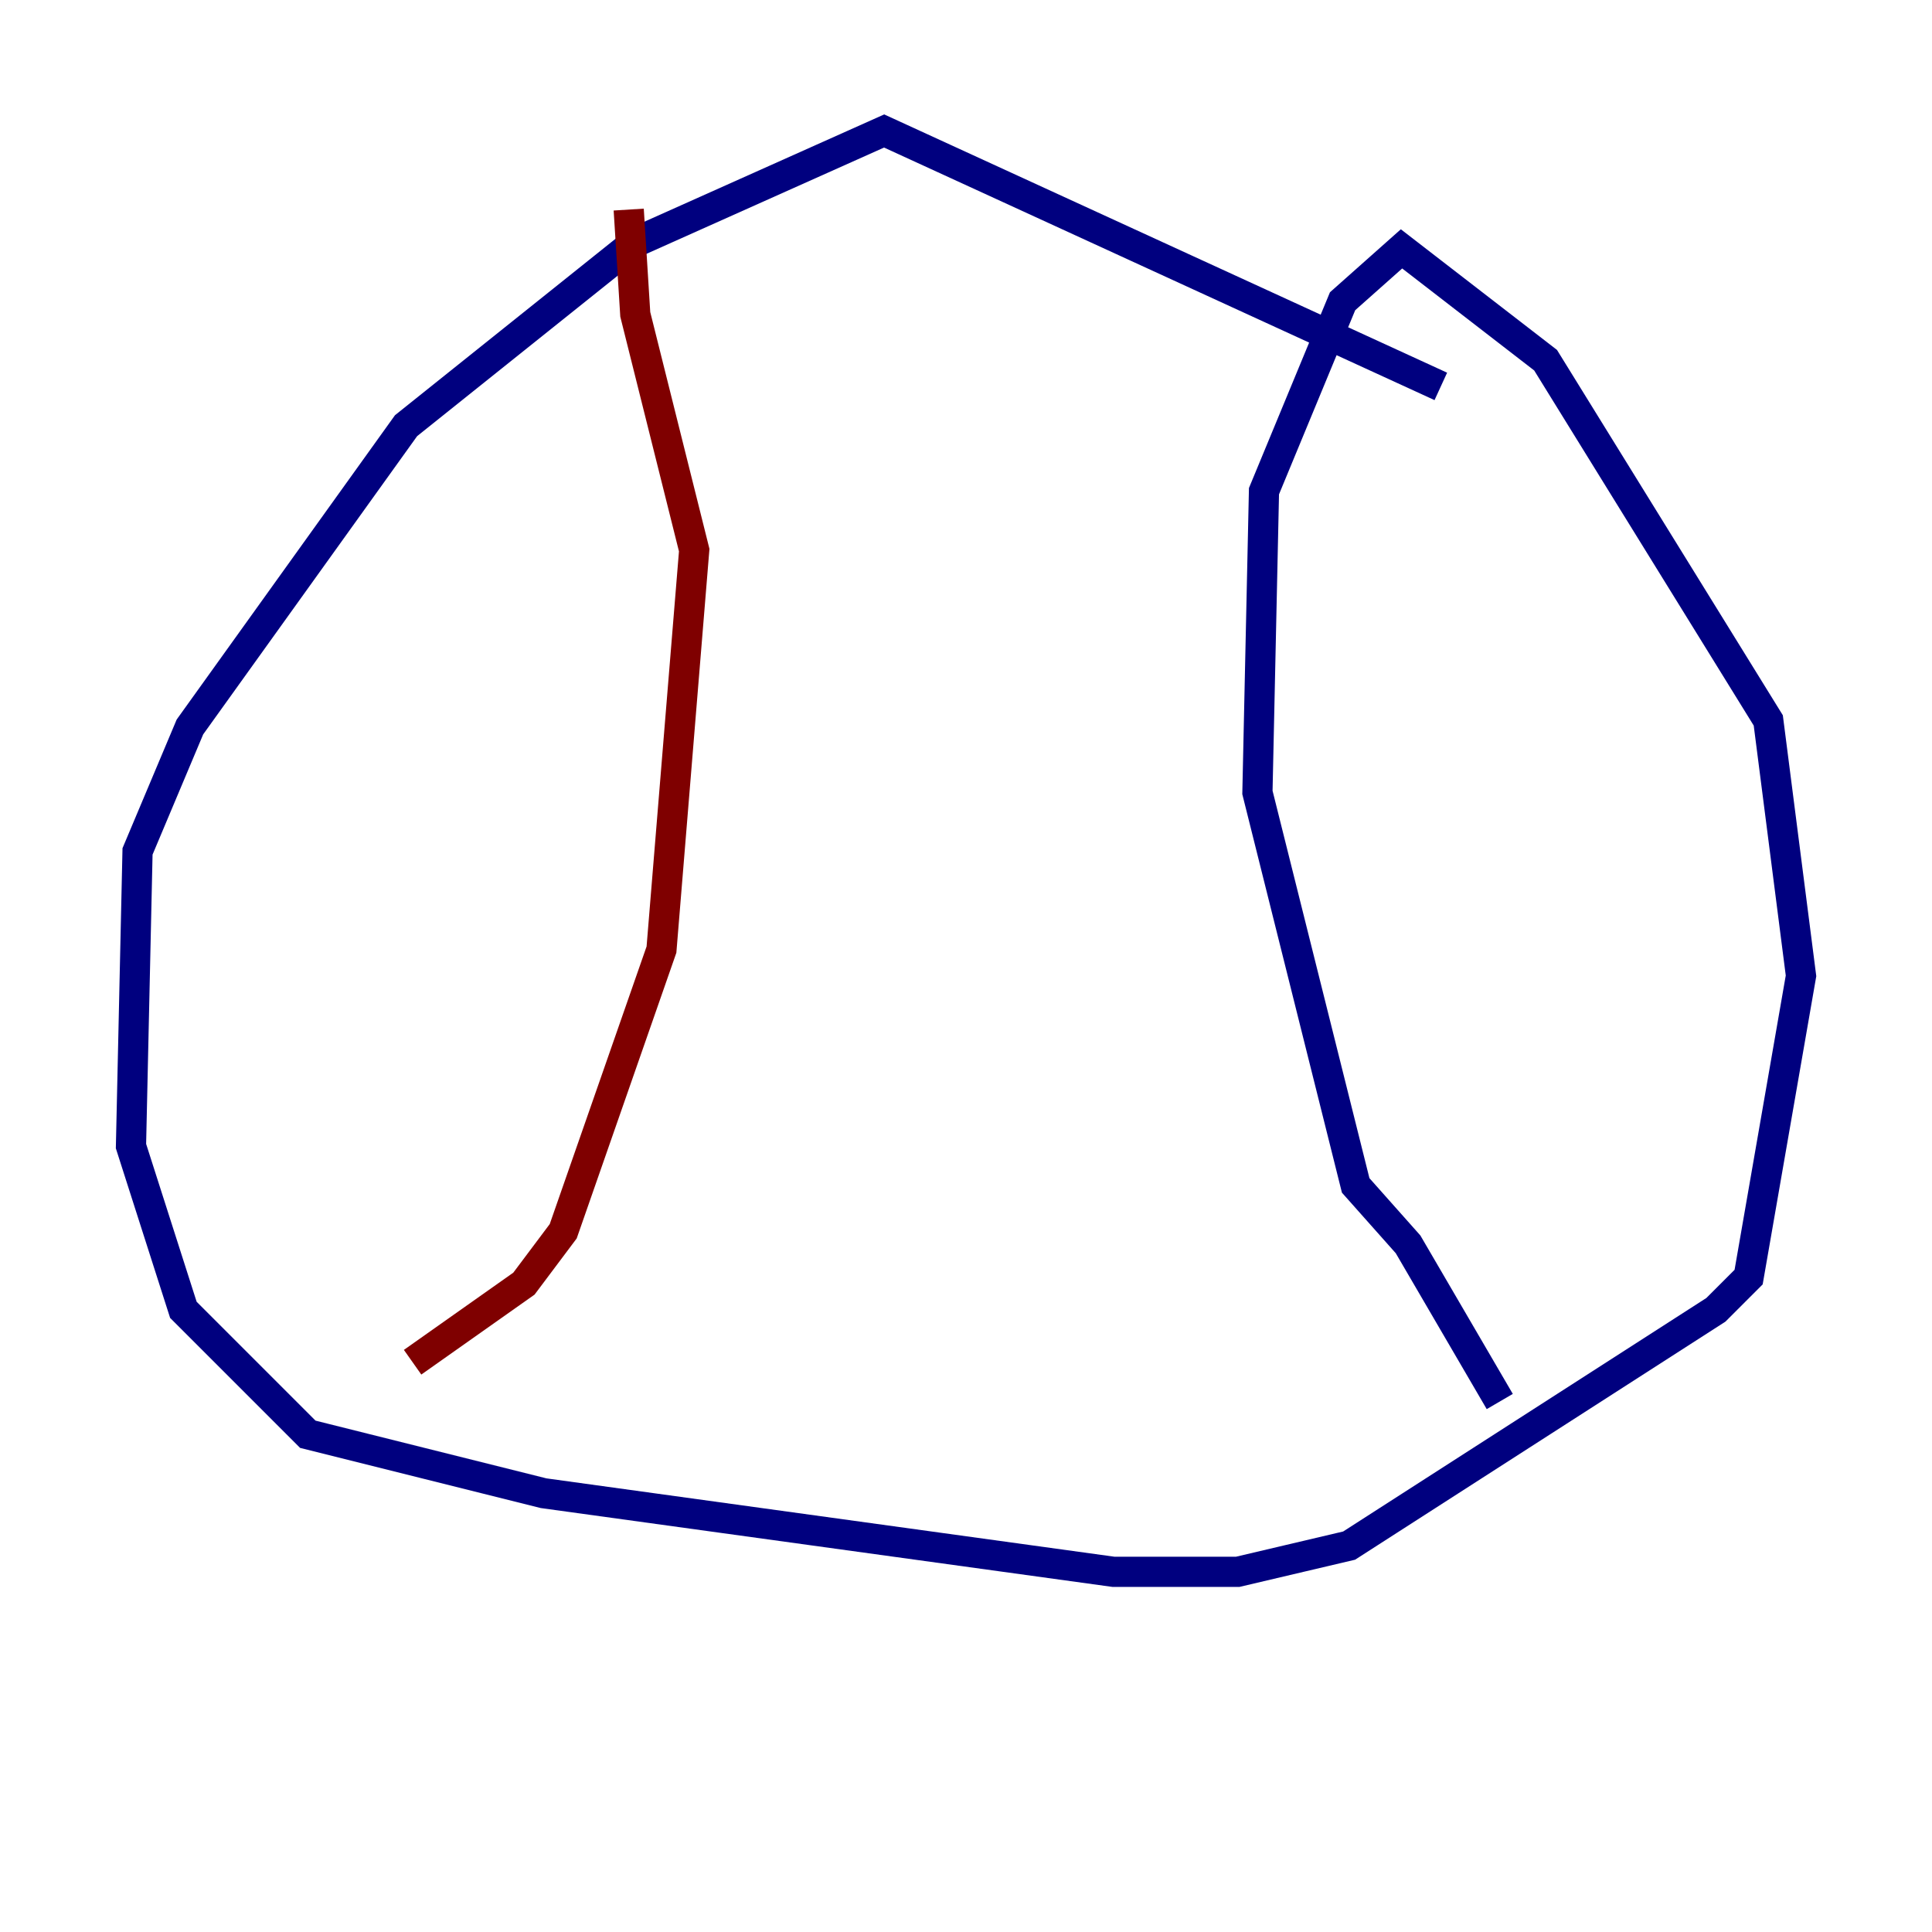 <?xml version="1.0" encoding="utf-8" ?>
<svg baseProfile="tiny" height="128" version="1.2" viewBox="0,0,128,128" width="128" xmlns="http://www.w3.org/2000/svg" xmlns:ev="http://www.w3.org/2001/xml-events" xmlns:xlink="http://www.w3.org/1999/xlink"><defs /><polyline fill="none" points="95.458,25.6 58.576,8.678 42.088,16.054 26.902,28.203 12.583,48.163 9.112,56.407 8.678,75.932 12.149,86.78 20.393,95.024 36.014,98.929 73.763,104.136 82.007,104.136 89.383,102.4 113.681,86.78 115.851,84.61 119.322,64.651 117.153,47.729 102.4,23.864 92.854,16.488 88.949,19.959 83.742,32.542 83.308,52.502 89.817,78.536 93.288,82.441 99.363,92.854" stroke="#00007f" stroke-width="2" /><polyline fill="none" points="41.654,13.885 42.088,20.827 45.993,36.447 43.824,62.915 37.315,81.573 34.712,85.044 27.336,90.251" stroke="#7f0000" stroke-width="2" /></svg>